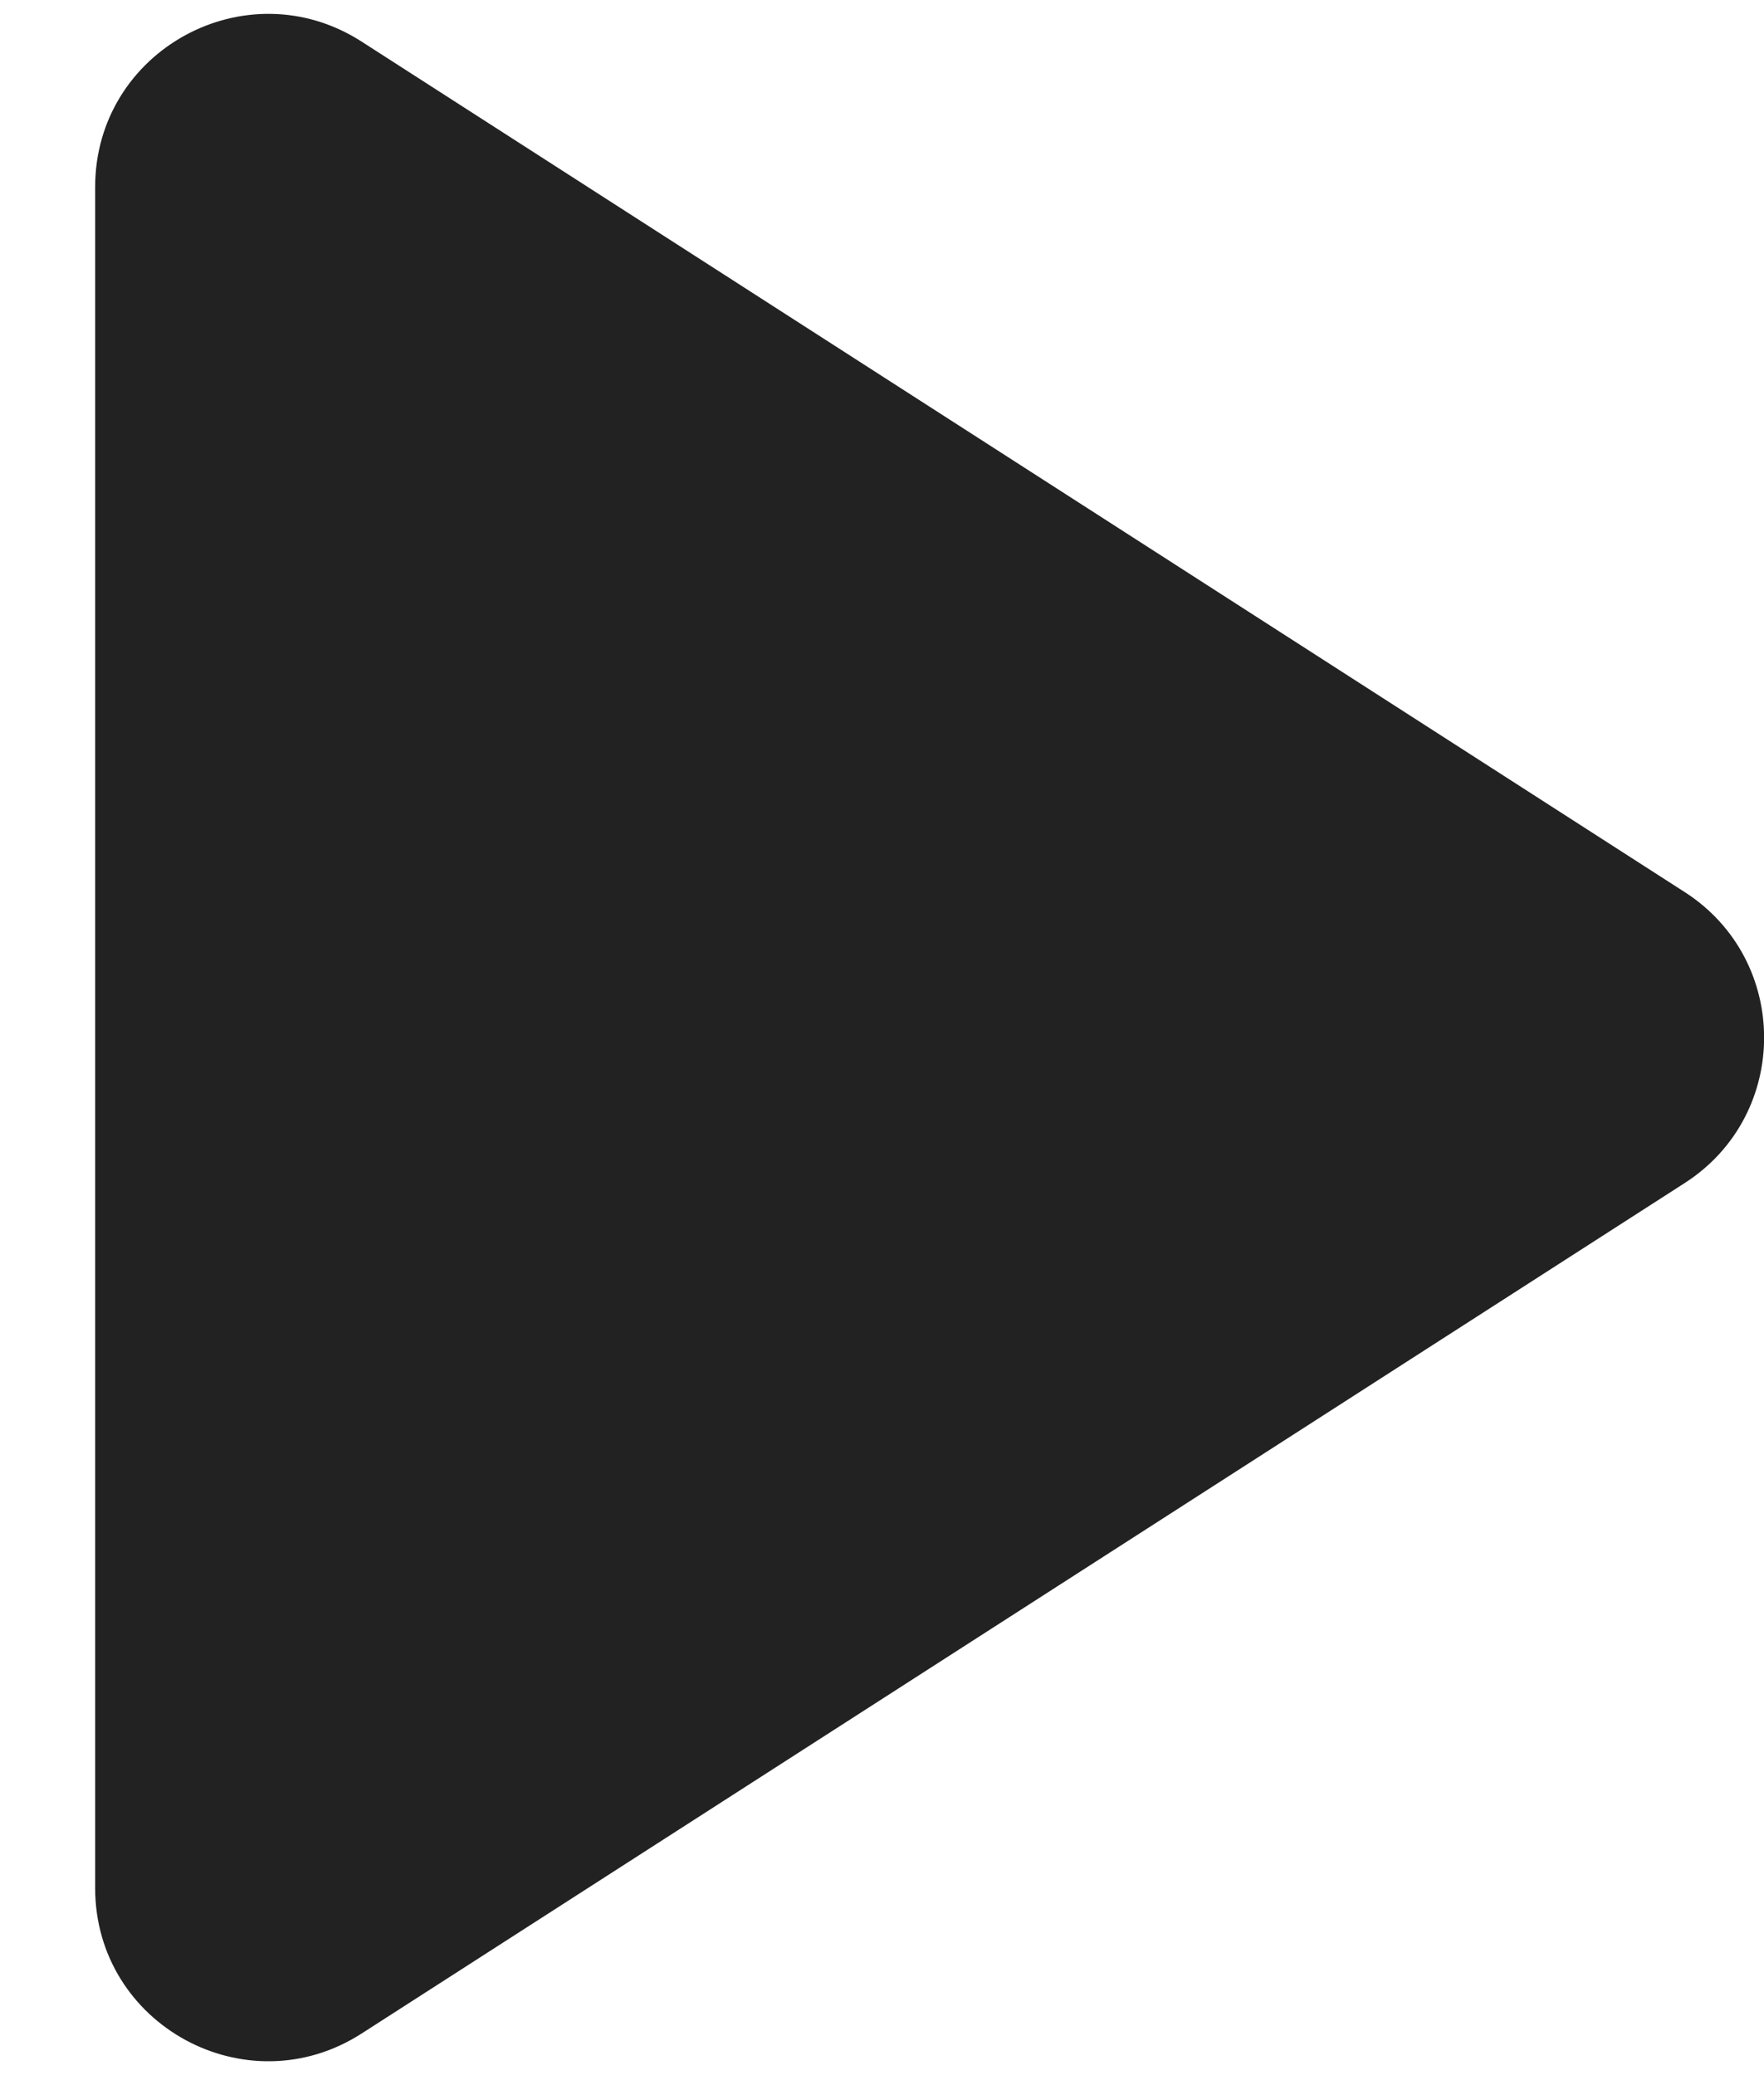 <svg width="17" height="20" viewBox="0 0 17 20" fill="none" xmlns="http://www.w3.org/2000/svg">
<path fill-rule="evenodd" clip-rule="evenodd" d="M0.917 1.803C0.917 0.484 2.375 -0.312 3.485 0.401L16.236 8.598C17.256 9.254 17.256 10.746 16.236 11.402L3.485 19.599C2.375 20.312 0.917 19.516 0.917 18.197V1.803Z" fill="#222222"/>
</svg>
